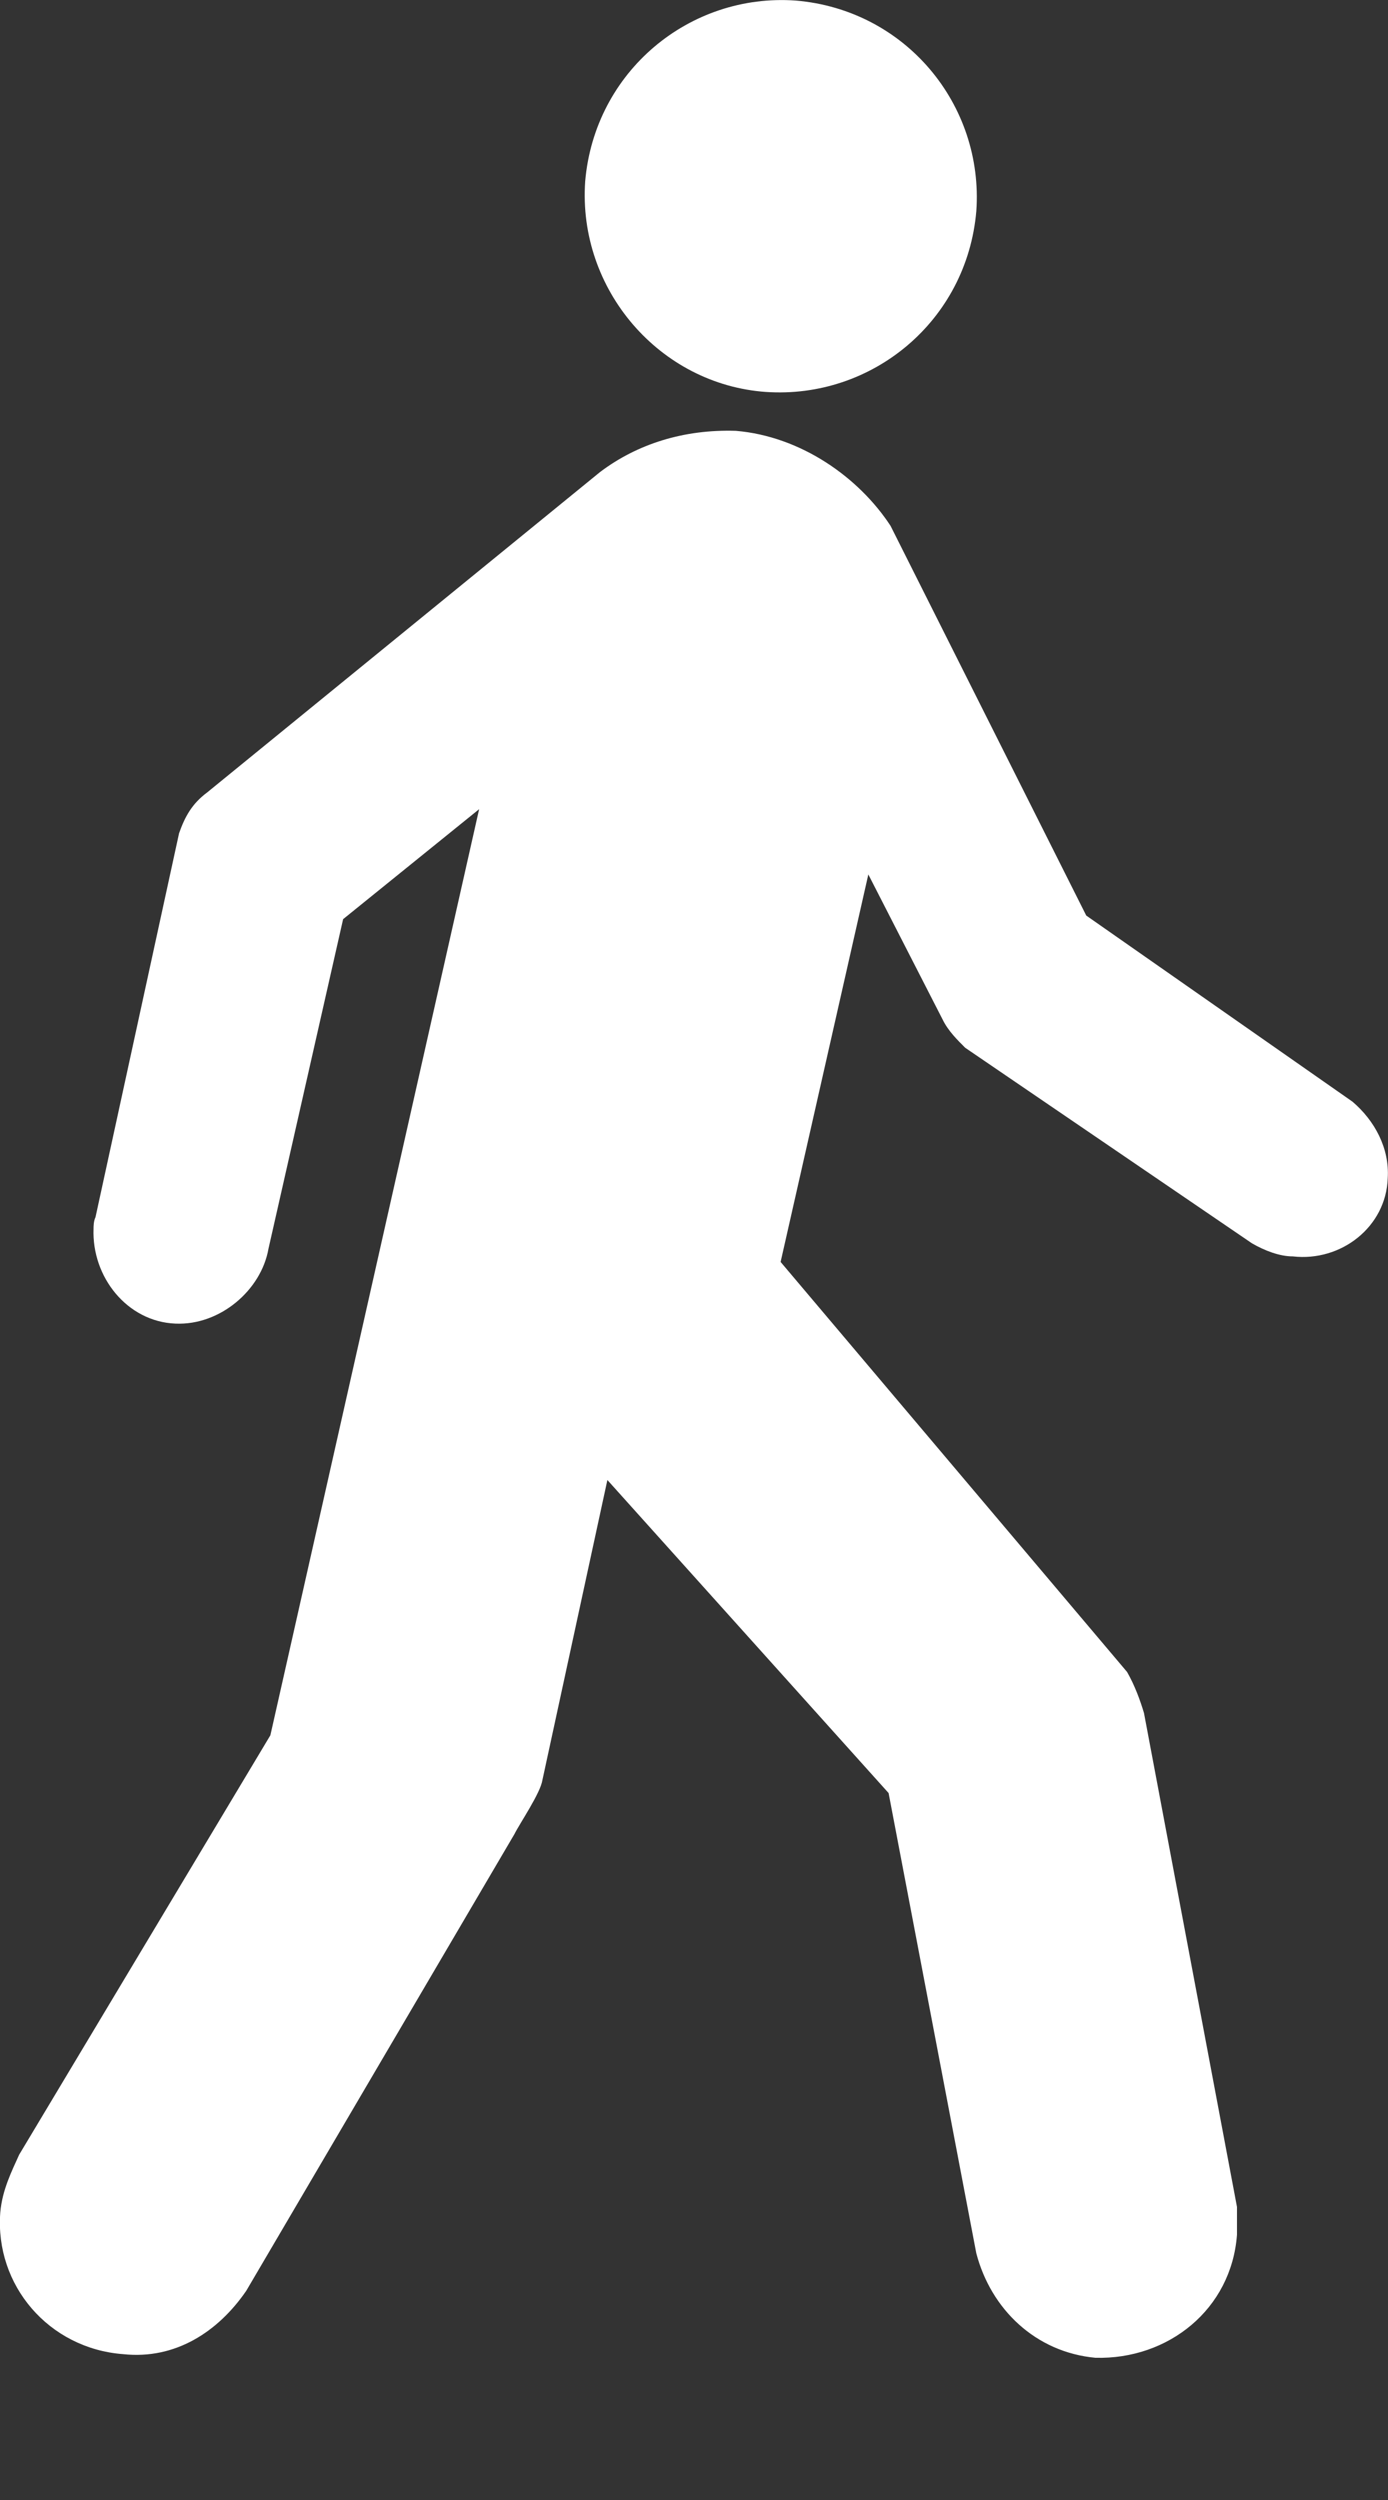 <svg width="5" height="9" viewBox="0 0 5 9" fill="none" xmlns="http://www.w3.org/2000/svg">
<rect x="0" y="0" width="5" height="9" fill="#333333" stroke="none"/>
<path d="M2.759 1.411C3.141 1.437 3.483 1.156 3.517 0.76C3.544 0.377 3.262 0.035 2.866 0.002C2.484 -0.025 2.142 0.257 2.108 0.653C2.081 1.042 2.376 1.384 2.759 1.411Z" fill="white"/>
<path d="M2.162 1.699C2.296 1.598 2.464 1.545 2.651 1.551C2.886 1.571 3.094 1.719 3.208 1.893L3.913 3.296L4.872 3.966C4.952 4.034 5.006 4.134 4.999 4.242C4.993 4.416 4.832 4.543 4.657 4.523C4.61 4.523 4.557 4.503 4.51 4.476L3.477 3.772C3.45 3.745 3.416 3.712 3.396 3.671L3.128 3.148L2.812 4.543L4.06 6.019C4.087 6.066 4.107 6.12 4.121 6.167L4.456 7.945C4.456 7.985 4.456 8.012 4.456 8.045C4.436 8.314 4.208 8.495 3.946 8.488C3.731 8.468 3.57 8.314 3.517 8.112L3.201 6.455L2.188 5.328L1.954 6.408C1.947 6.455 1.873 6.563 1.853 6.603L0.887 8.247C0.786 8.394 0.632 8.495 0.444 8.475C0.176 8.455 -0.019 8.227 0.001 7.965C0.008 7.884 0.042 7.817 0.069 7.757L0.974 6.247L1.726 2.913L1.236 3.309L0.967 4.496C0.941 4.644 0.793 4.772 0.632 4.765C0.458 4.758 0.33 4.597 0.337 4.423C0.337 4.416 0.337 4.396 0.344 4.382L0.645 3C0.666 2.94 0.692 2.893 0.746 2.853L2.162 1.699Z" fill="white"/>
</svg>
